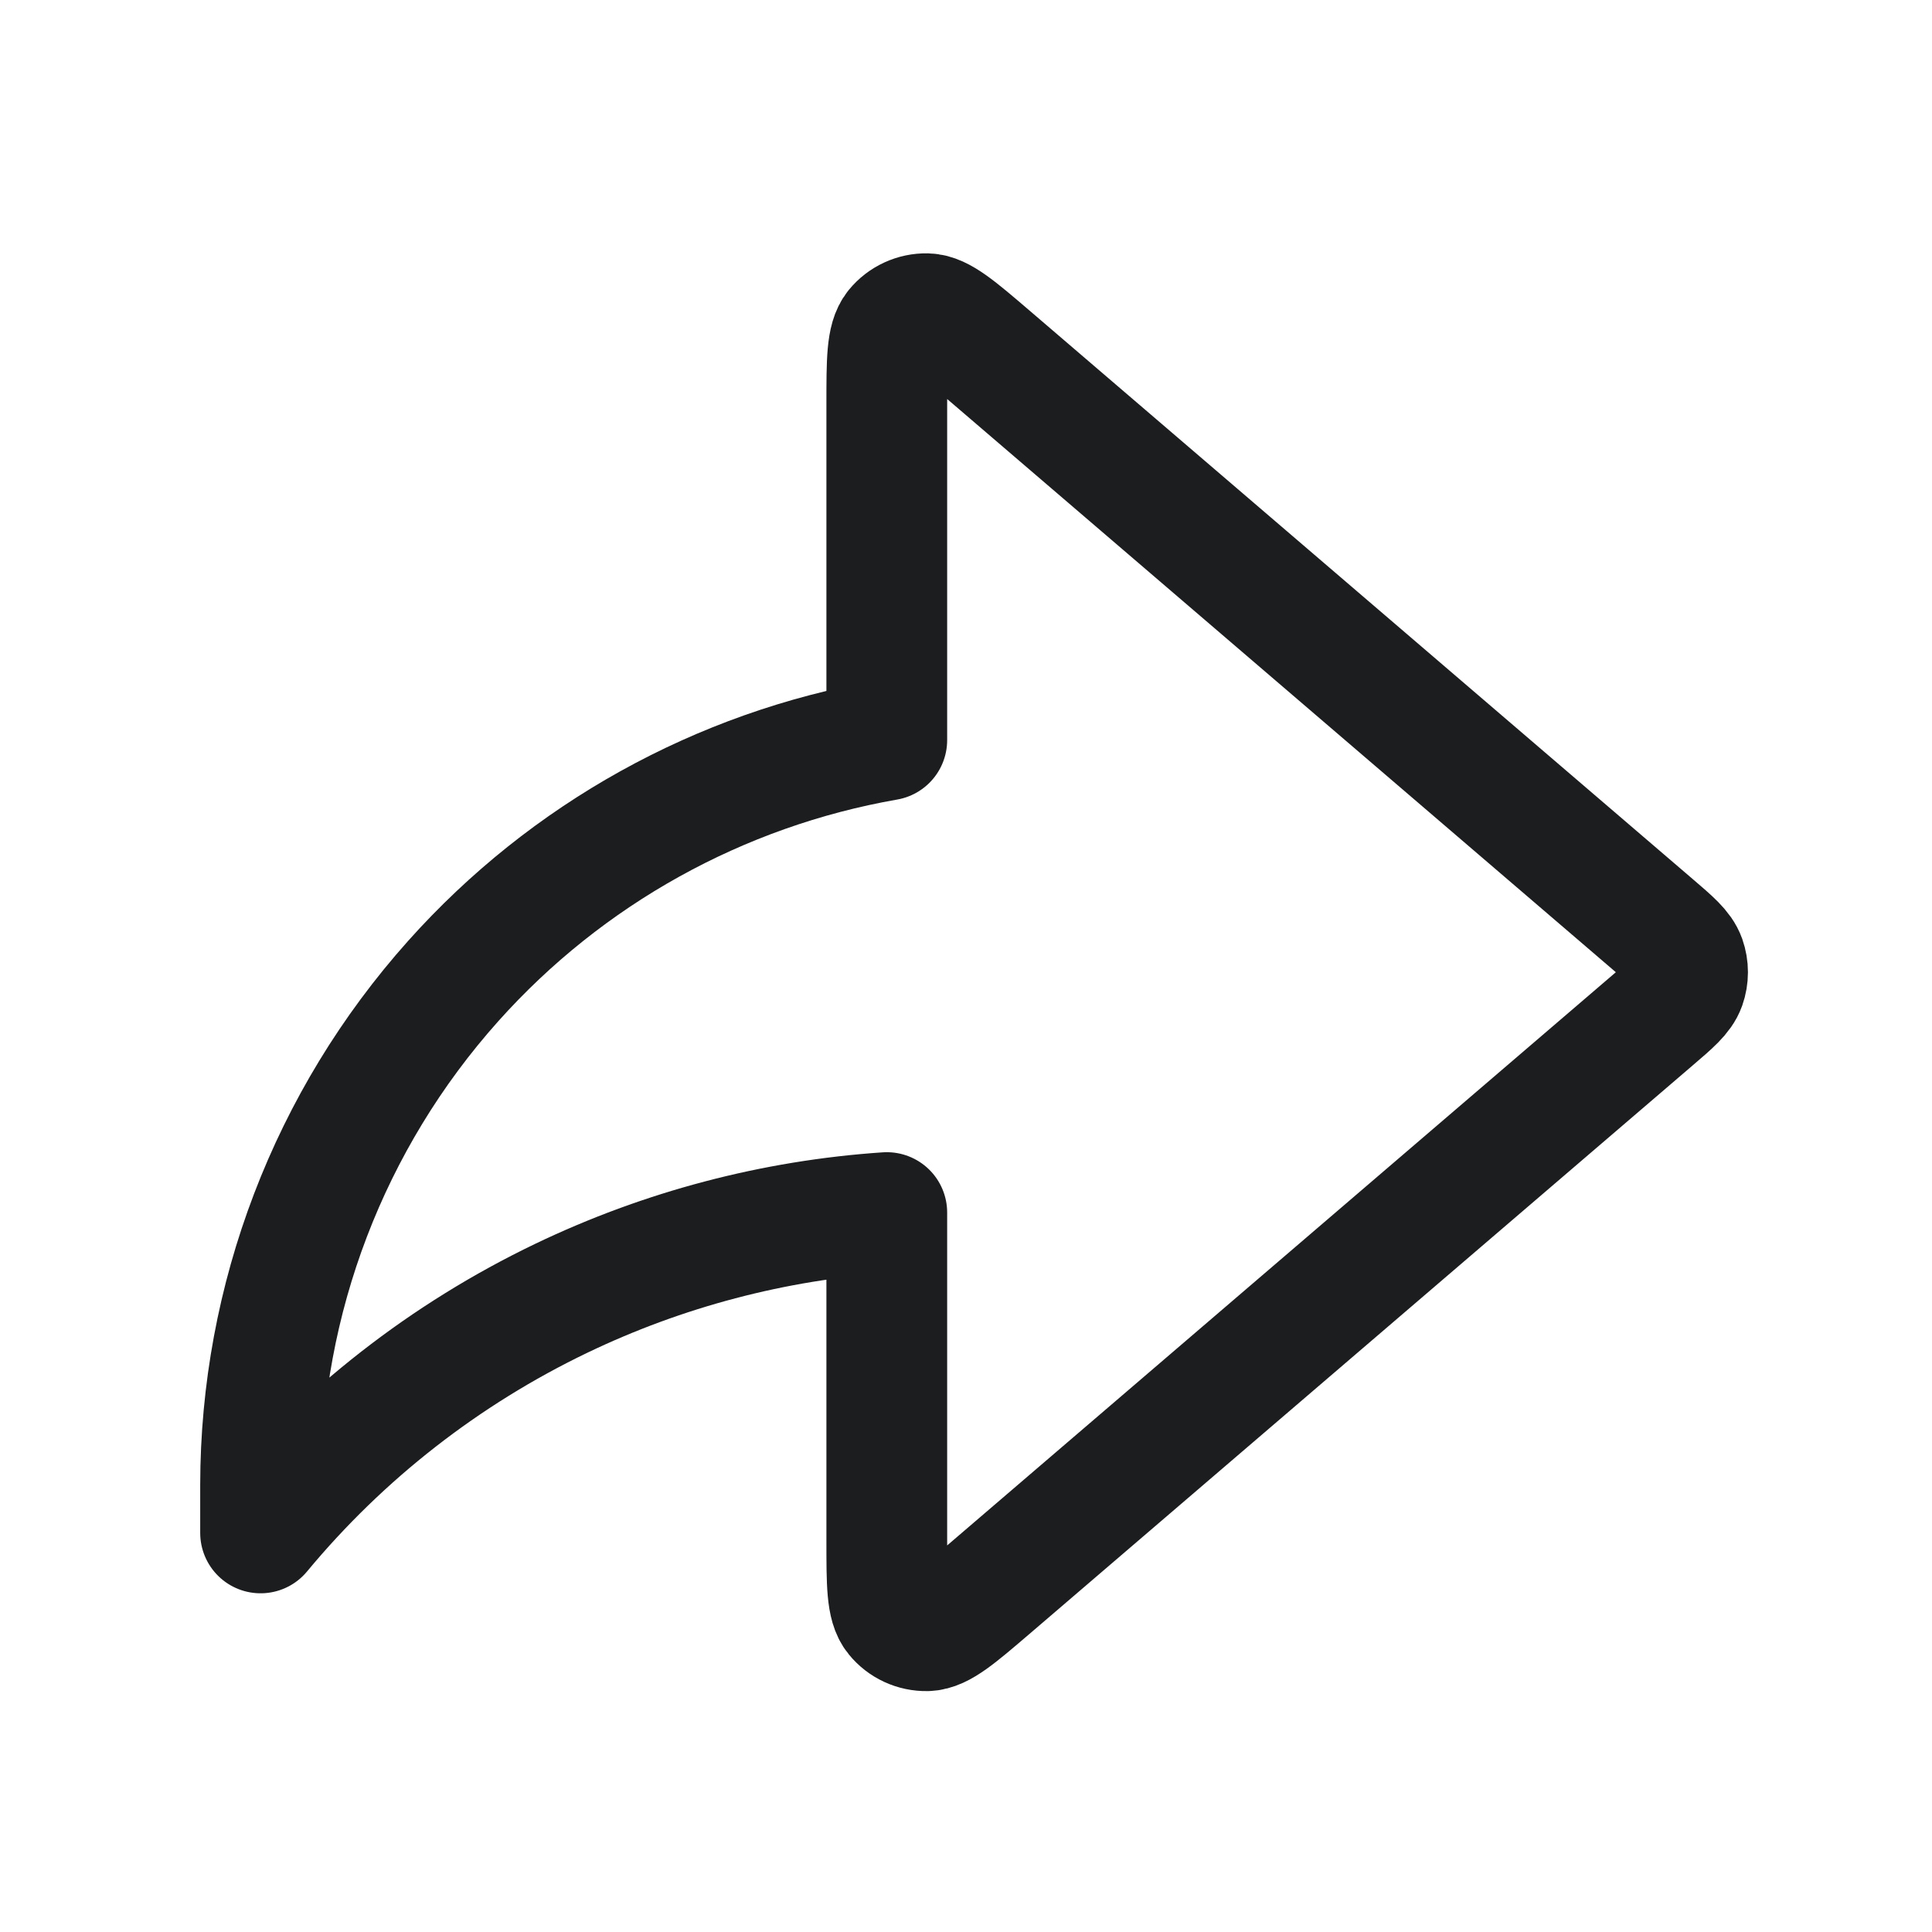 <svg width="16" height="16" viewBox="0 0 16 16" fill="none" xmlns="http://www.w3.org/2000/svg">
<path d="M13.691 8.445C13.849 8.31 13.928 8.242 13.957 8.161C13.982 8.09 13.982 8.013 13.957 7.942C13.928 7.861 13.849 7.793 13.691 7.658L8.2 2.951C7.928 2.718 7.791 2.601 7.676 2.598C7.576 2.596 7.48 2.64 7.417 2.717C7.344 2.807 7.344 2.986 7.344 3.345V6.129C5.96 6.371 4.694 7.072 3.753 8.125C2.727 9.273 2.159 10.758 2.158 12.298V12.695C2.838 11.875 3.688 11.213 4.648 10.752C5.494 10.346 6.409 10.105 7.344 10.042V12.758C7.344 13.117 7.344 13.296 7.417 13.385C7.48 13.463 7.576 13.507 7.676 13.505C7.791 13.502 7.928 13.385 8.2 13.152L13.691 8.445Z" stroke="#1C1D1F" stroke-linecap="round" stroke-linejoin="round"/>
</svg>
